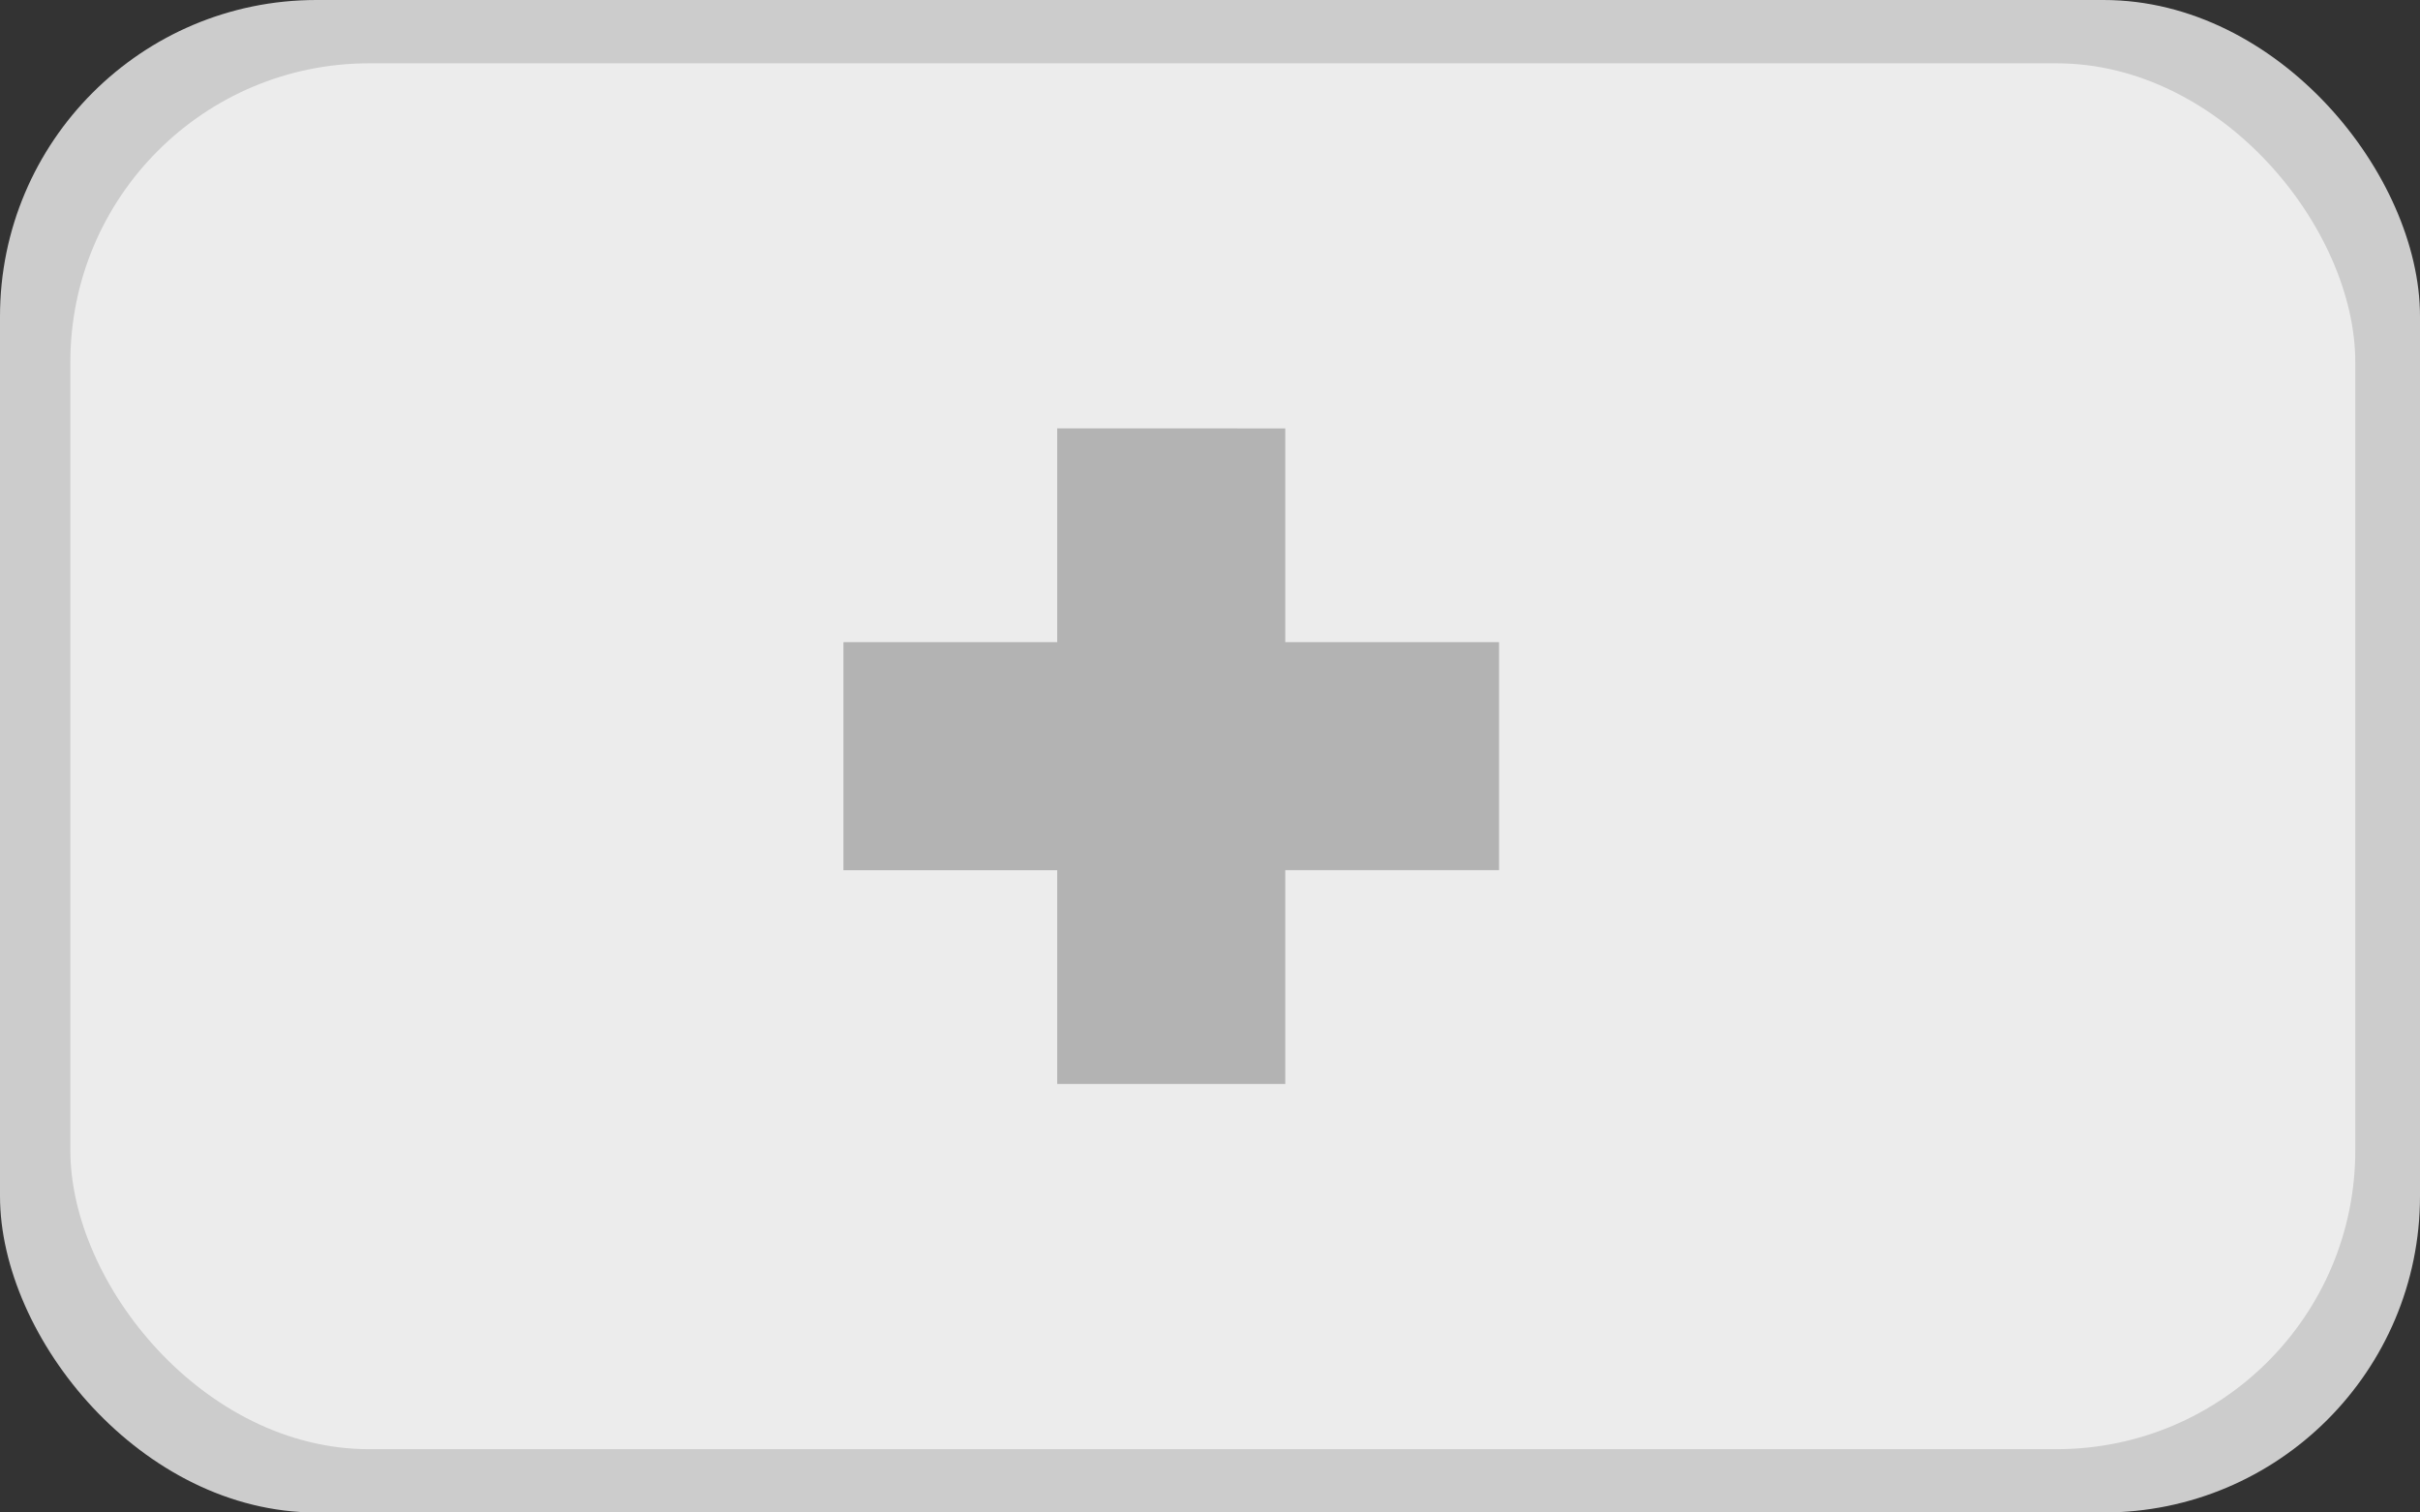 <?xml version="1.0" encoding="UTF-8" standalone="no"?>
<!-- Created with Inkscape (http://www.inkscape.org/) -->

<svg
   xmlns:dc="http://purl.org/dc/elements/1.1/"
   xmlns:cc="http://creativecommons.org/ns#"
   xmlns:rdf="http://www.w3.org/1999/02/22-rdf-syntax-ns#"
   xmlns:svg="http://www.w3.org/2000/svg"
   xmlns="http://www.w3.org/2000/svg"
   xmlns:xlink="http://www.w3.org/1999/xlink"
   xmlns:sodipodi="http://sodipodi.sourceforge.net/DTD/sodipodi-0.dtd"
   xmlns:inkscape="http://www.inkscape.org/namespaces/inkscape"
   width="130.024mm"
   height="81.265mm"
   viewBox="0 0 130.024 81.265"
   version="1.1"
   id="svg8"
   inkscape:version="0.92.2 (5c3e80d, 2017-08-06)"
   sodipodi:docname="add.svg">
  <rect x="0" y="0" width="130.024" height="81.265" fill="#333333" stroke="none"/>
  <title
     id="title10865">Add Item</title>
  <defs
     id="defs2">
    <symbol
       id="FirstAid">
      <title
         id="title4707">First Aid</title>
      <path
         inkscape:connector-curvature="0"
         d="m 11.642,3.44 v 3.969 h 3.969 v 4.233 h -3.969 v 3.969 H 7.408 v -3.969 h -3.969 V 7.408 h 3.969 v -3.969 z"
         style="stroke:none;stroke-width:0.265"
         id="path4709" />
    </symbol>
  </defs>
  <sodipodi:namedview
     id="base"
     pagecolor="#ffffff"
     bordercolor="#666666"
     borderopacity="1.0"
     inkscape:pageopacity="0.0"
     inkscape:pageshadow="2"
     inkscape:zoom="0.7"
     inkscape:cx="43.217987"
     inkscape:cy="225.72726"
     inkscape:document-units="mm"
     inkscape:current-layer="layer1"
     showgrid="false"
     inkscape:snap-global="true"
     inkscape:window-width="2560"
     inkscape:window-height="1377"
     inkscape:window-x="-8"
     inkscape:window-y="-8"
     inkscape:window-maximized="1"
     fit-margin-top="0"
     fit-margin-left="0"
     fit-margin-right="0"
     fit-margin-bottom="0"
     inkscape:pagecheckerboard="true"
     showborder="false" />
  <g
     inkscape:label="Layer 1"
     inkscape:groupmode="layer"
     id="layer1"
     transform="translate(-33.262,-105.366)">
    <rect
       id="rect3699"
       width="130.024"
       height="81.265"
       x="33.262"
       y="105.366"
       style="fill:#cccccc;stroke-width:0.265"
       rx="17" />
    <rect
       id="rect3699-8"
       width="122.767"
       height="74.461"
       x="37.042"
       y="108.768"
       style="fill:#ececec;stroke-width:0.246"
       rx="16.051" />
  </g>
  <g
     inkscape:groupmode="layer"
     id="layer2"
     inkscape:label="Layer 2"
     transform="translate(-33.262,-105.366)">
    <use
       id="use10851"
       style="fill:#b3b3b3;stroke:#000000"
       xlink:href="#FirstAid"
       x="0"
       y="0"
       width="100%"
       height="100%"
       transform="matrix(2.894,0,0,2.894,68.626,118.429)" />
  </g>
</svg>
